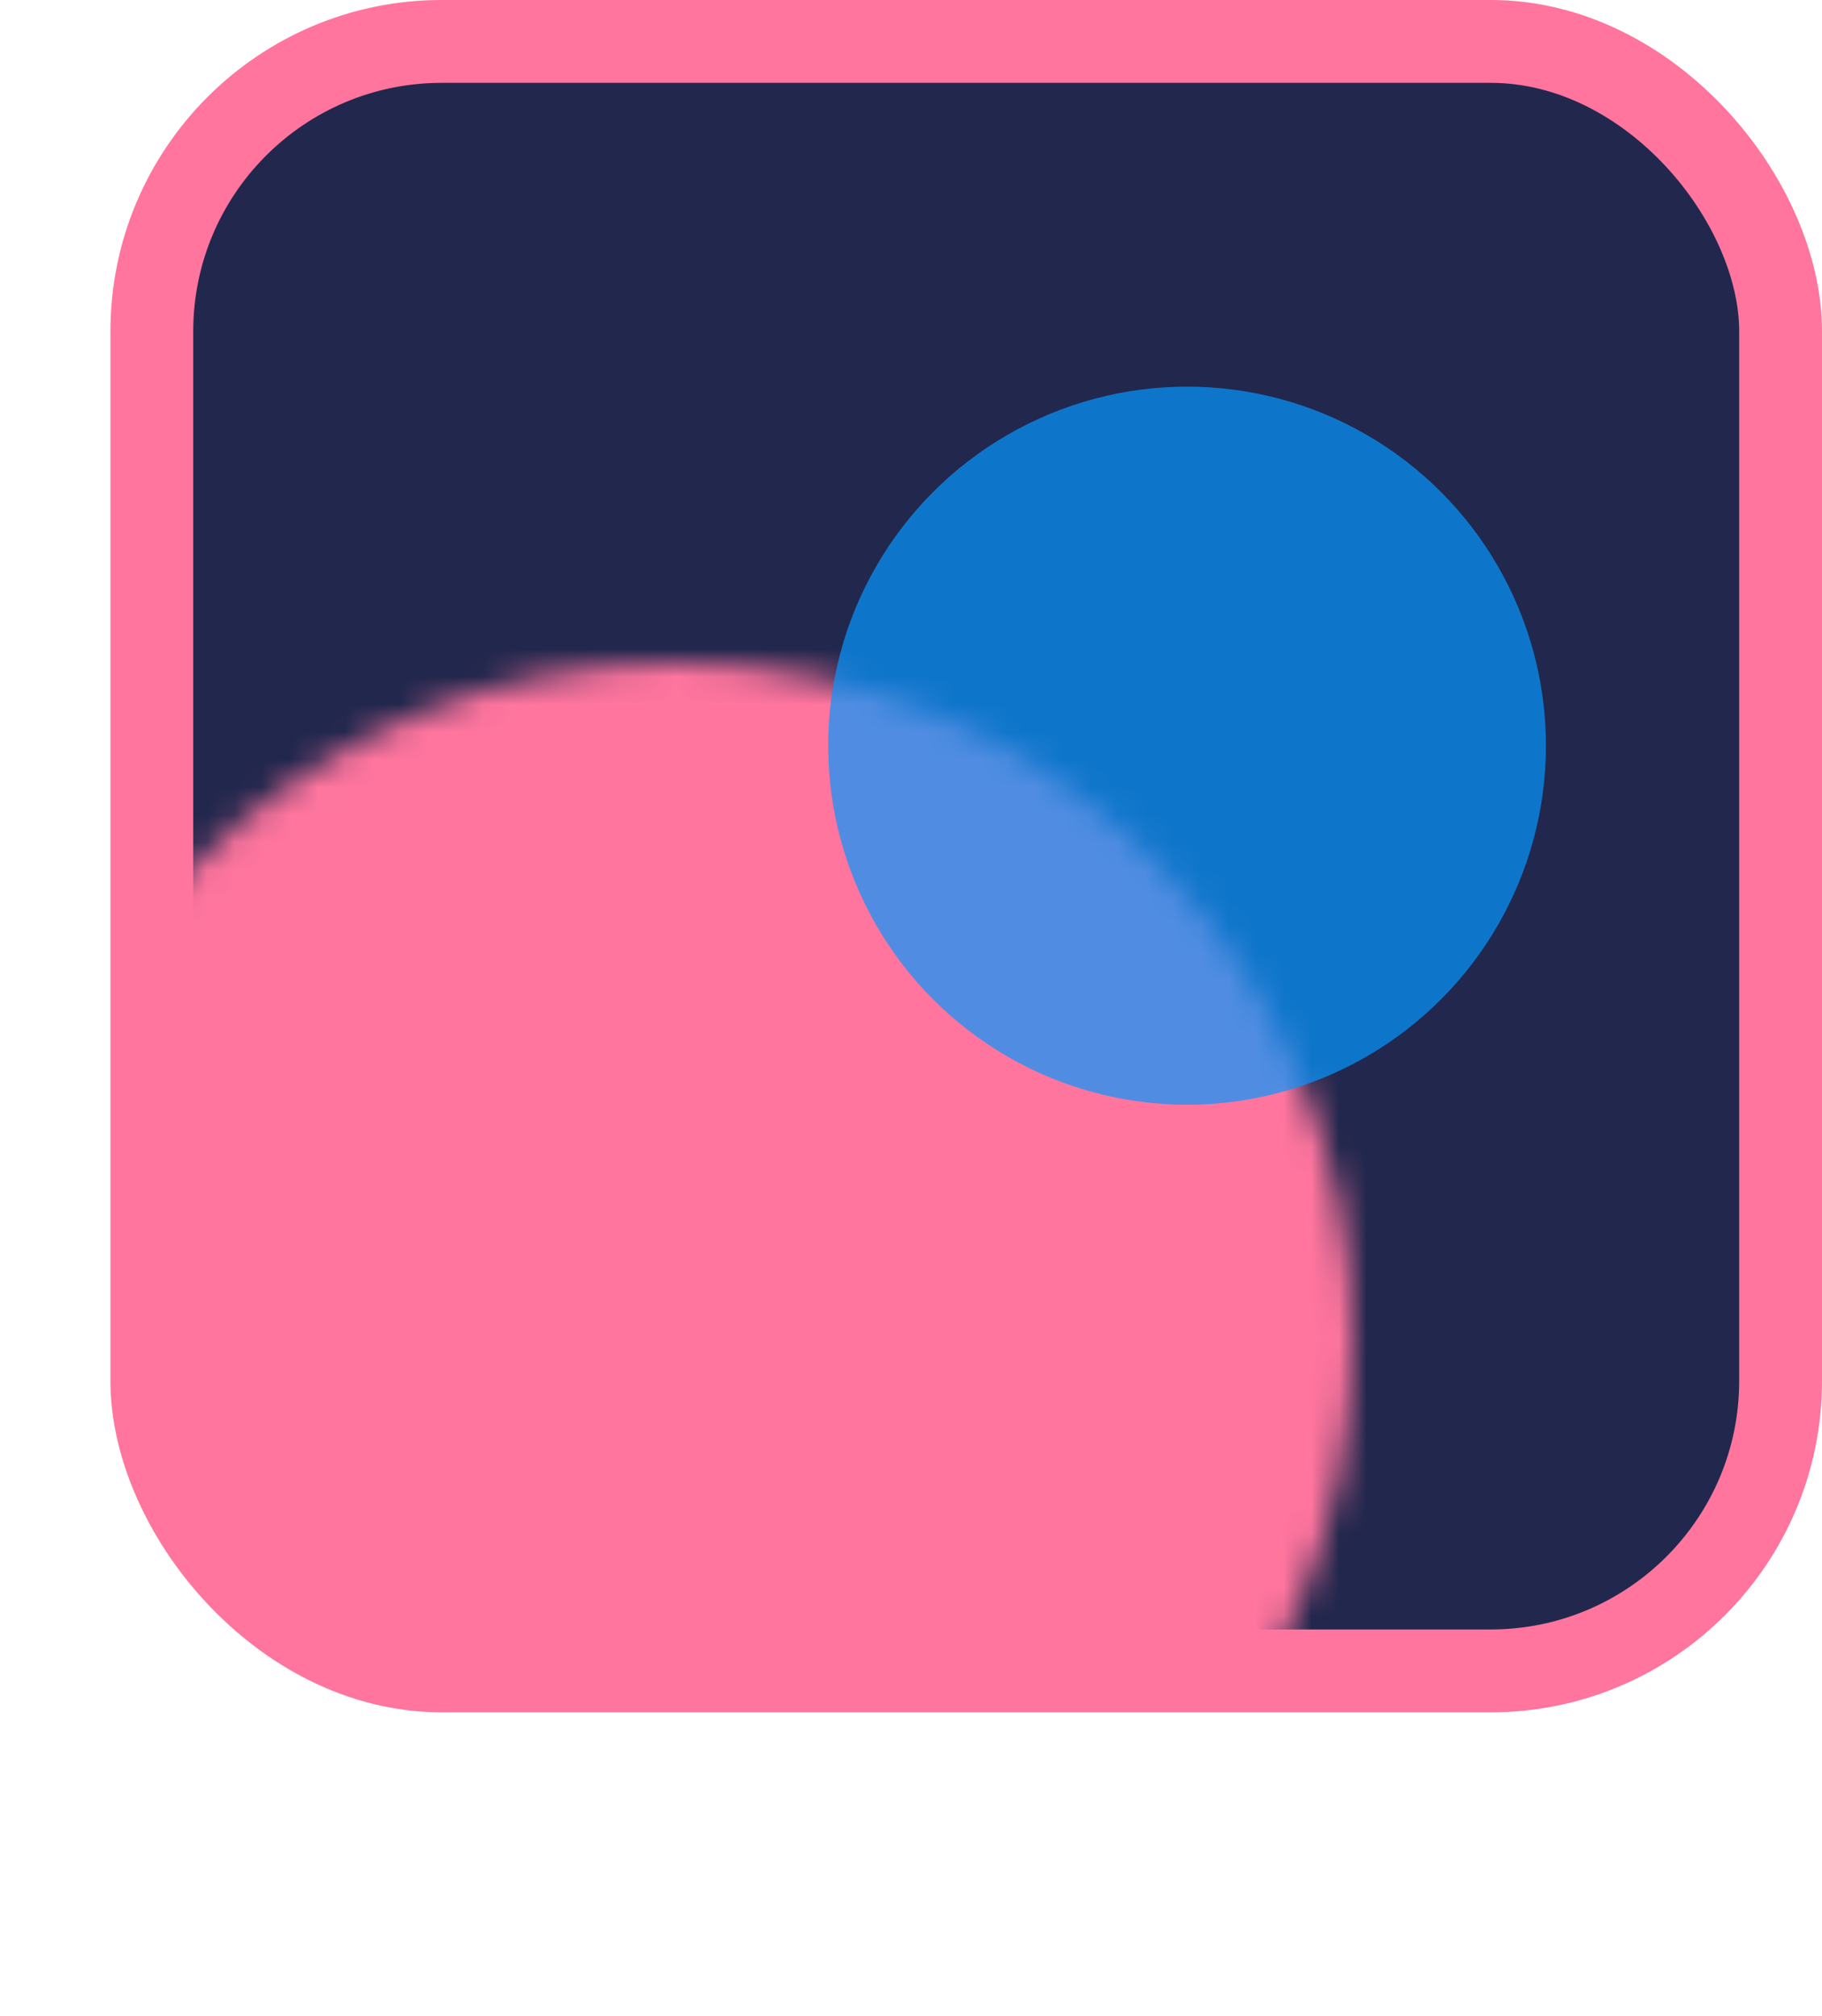 <svg width="66" height="73" viewBox="0 0 66 73" fill="none" xmlns="http://www.w3.org/2000/svg">
<rect x="5.5" y="1.5" width="59" height="59" rx="10.5" fill="#22274D" stroke="#FF759E" stroke-width="3"/>
<mask id="mask0_28_1014" style="mask-type:alpha" maskUnits="userSpaceOnUse" x="0" y="24" width="49" height="49">
<circle cx="24.5" cy="48.5" r="24.5" fill="#FF759E"/>
</mask>
<g mask="url(#mask0_28_1014)">
<rect x="5.444" y="4.944" width="56.259" height="56.259" rx="12" fill="#FF759E"/>
</g>
<circle cx="43" cy="27" r="13" fill="#0797FF" fill-opacity="0.7"/>
</svg>

